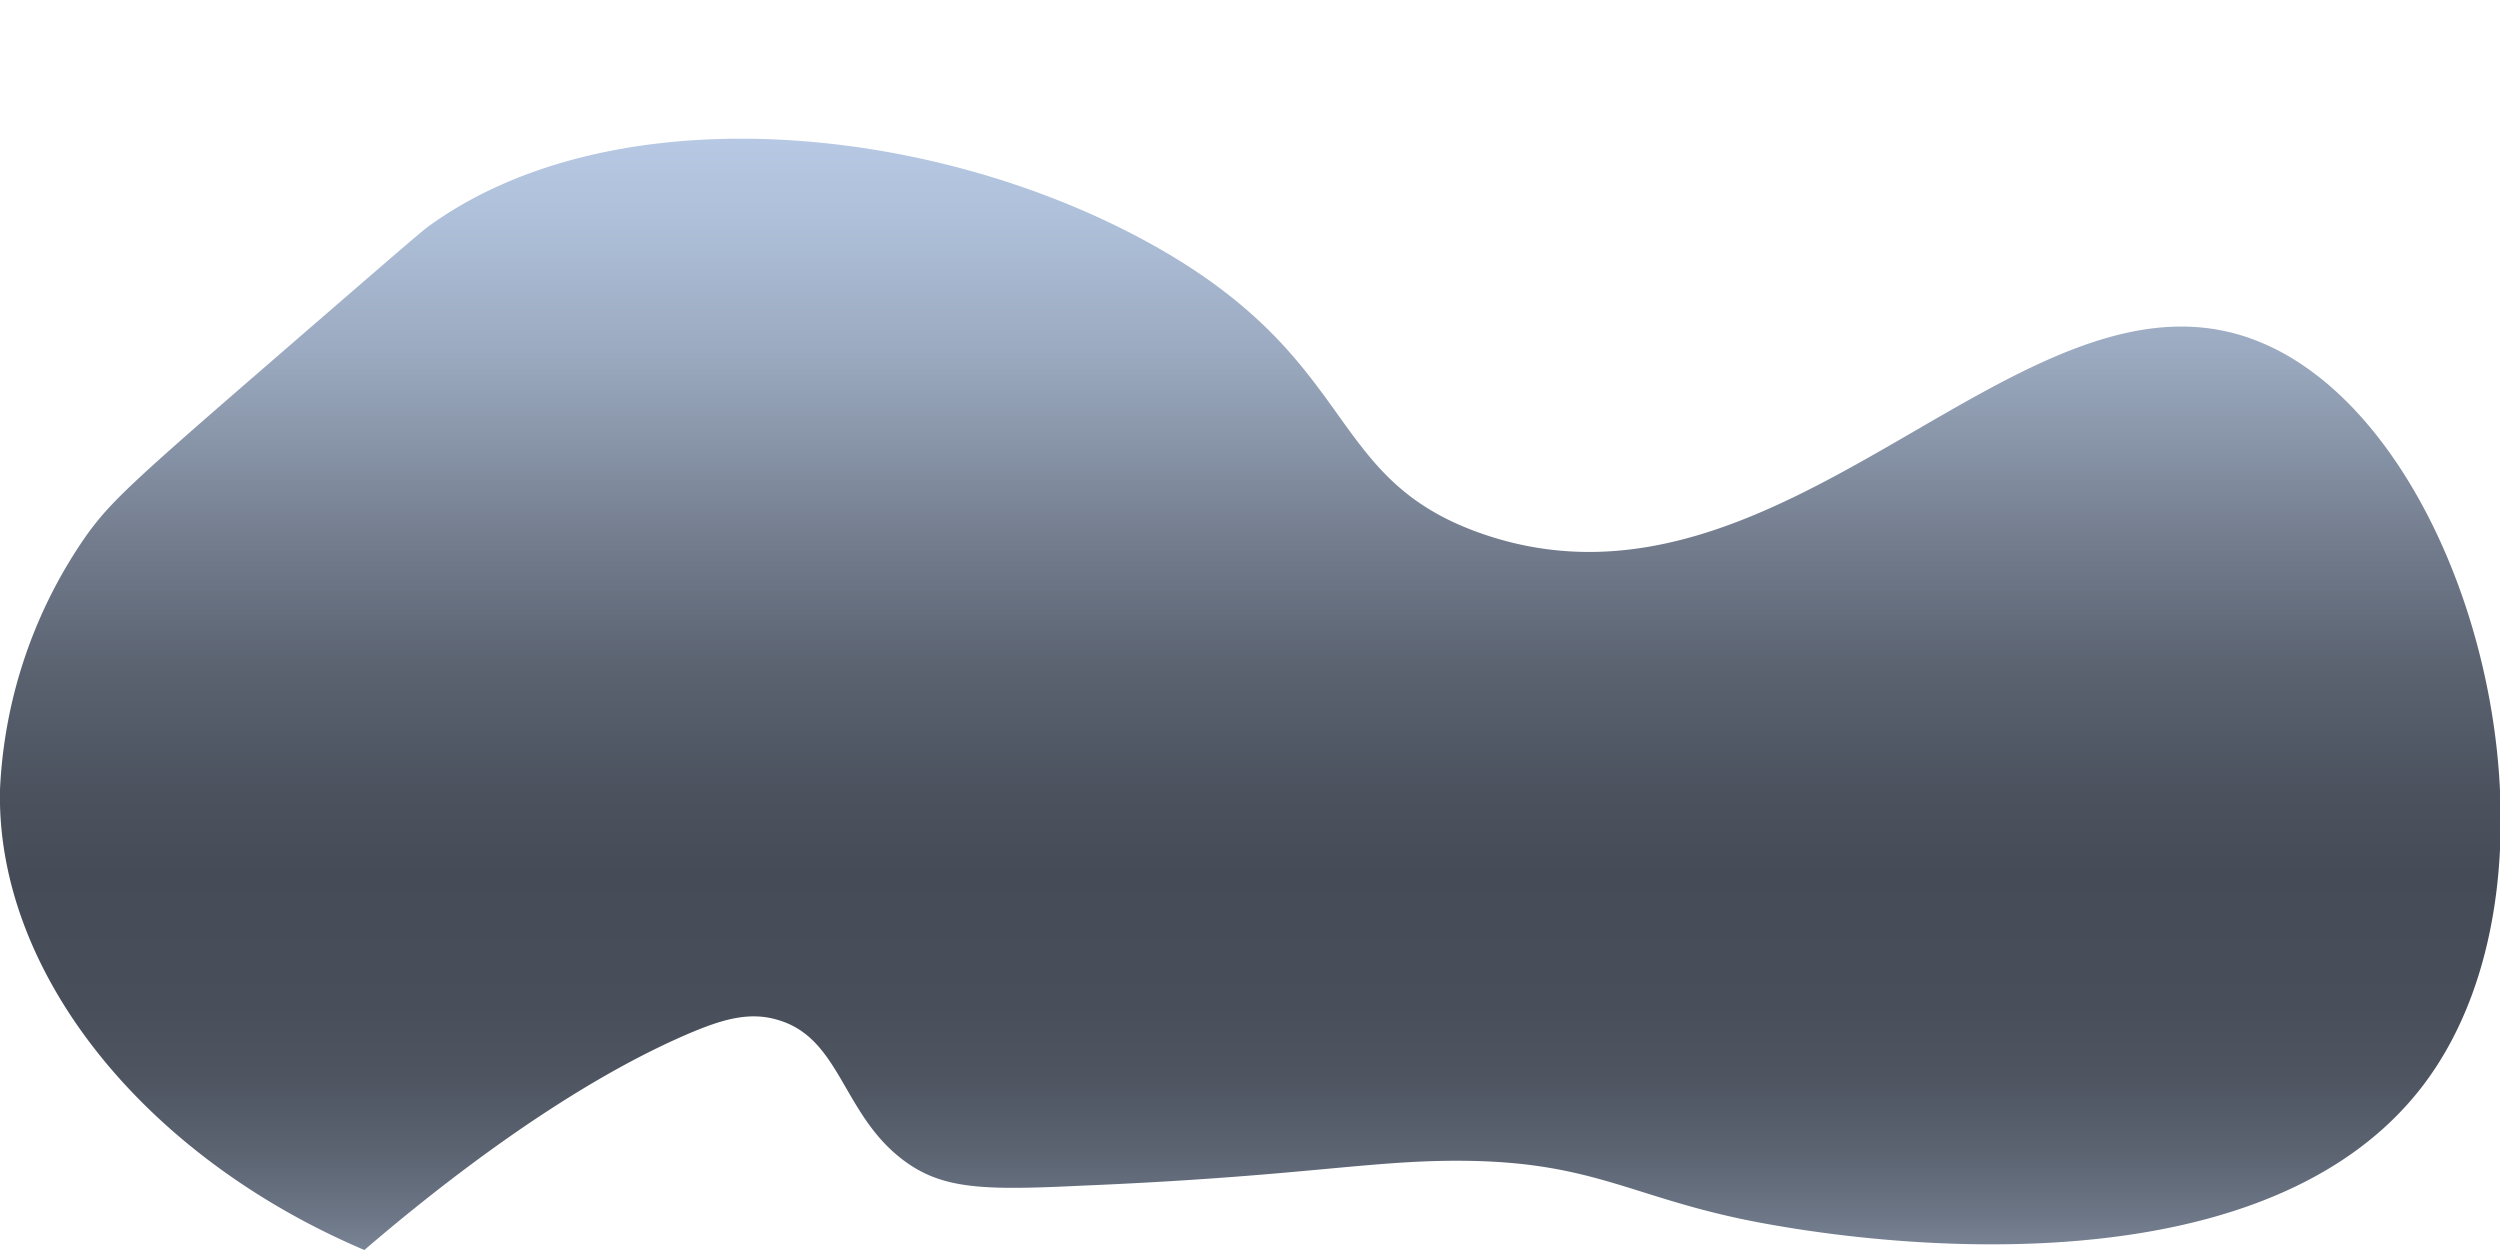 <svg id="Layer_1" data-name="Layer 1" xmlns="http://www.w3.org/2000/svg" xmlns:xlink="http://www.w3.org/1999/xlink" viewBox="0 0 200 100"><defs><style>.cls-1{fill:url(#linear-gradient);}</style><linearGradient id="linear-gradient" x1="100.06" y1="11.09" x2="100.06" y2="100" gradientUnits="userSpaceOnUse"><stop offset="0" stop-color="#b6c8e3"/><stop offset="0.07" stop-color="#afc0da"/><stop offset="0.19" stop-color="#9baac0"/><stop offset="0.21" stop-color="#98a6bc"/><stop offset="0.22" stop-color="#95a3b8"/><stop offset="0.36" stop-color="#737d8e"/><stop offset="0.48" stop-color="#5a6270"/><stop offset="0.59" stop-color="#4b525e"/><stop offset="0.66" stop-color="#464c57"/><stop offset="0.78" stop-color="#484e5a"/><stop offset="0.85" stop-color="#4f5662"/><stop offset="0.91" stop-color="#5b6371"/><stop offset="0.97" stop-color="#6c7686"/><stop offset="1" stop-color="#798496"/></linearGradient></defs><title>large-dark-cloud-3</title><path class="cls-1" d="M91.46,19.18c-17.6-9.48-42.76-11.62-57.28-1-.52.38-4.7,4-13.07,11.25C10.47,38.64,8.85,40.18,7,42.71A38.53,38.53,0,0,0,0,63.17C-.32,77.69,11.41,92.46,29.15,100c5.23-4.49,15.77-13,26.13-17.39,2.4-1,4.64-1.74,7-1,5,1.49,5.11,7.59,10.05,11.25,3.09,2.29,6.38,2.37,14.07,2,17.33-.72,22.92-2,30.15-2,11.37,0,14.1,3.19,25.12,5.11,4.55.8,38.7,6.75,52.26-11.25,13-17.31,3.74-52.38-13.07-59.33C162,19.54,143,51.15,118.6,42.71,105.67,38.24,109.05,28.66,91.46,19.18Z"/></svg>
